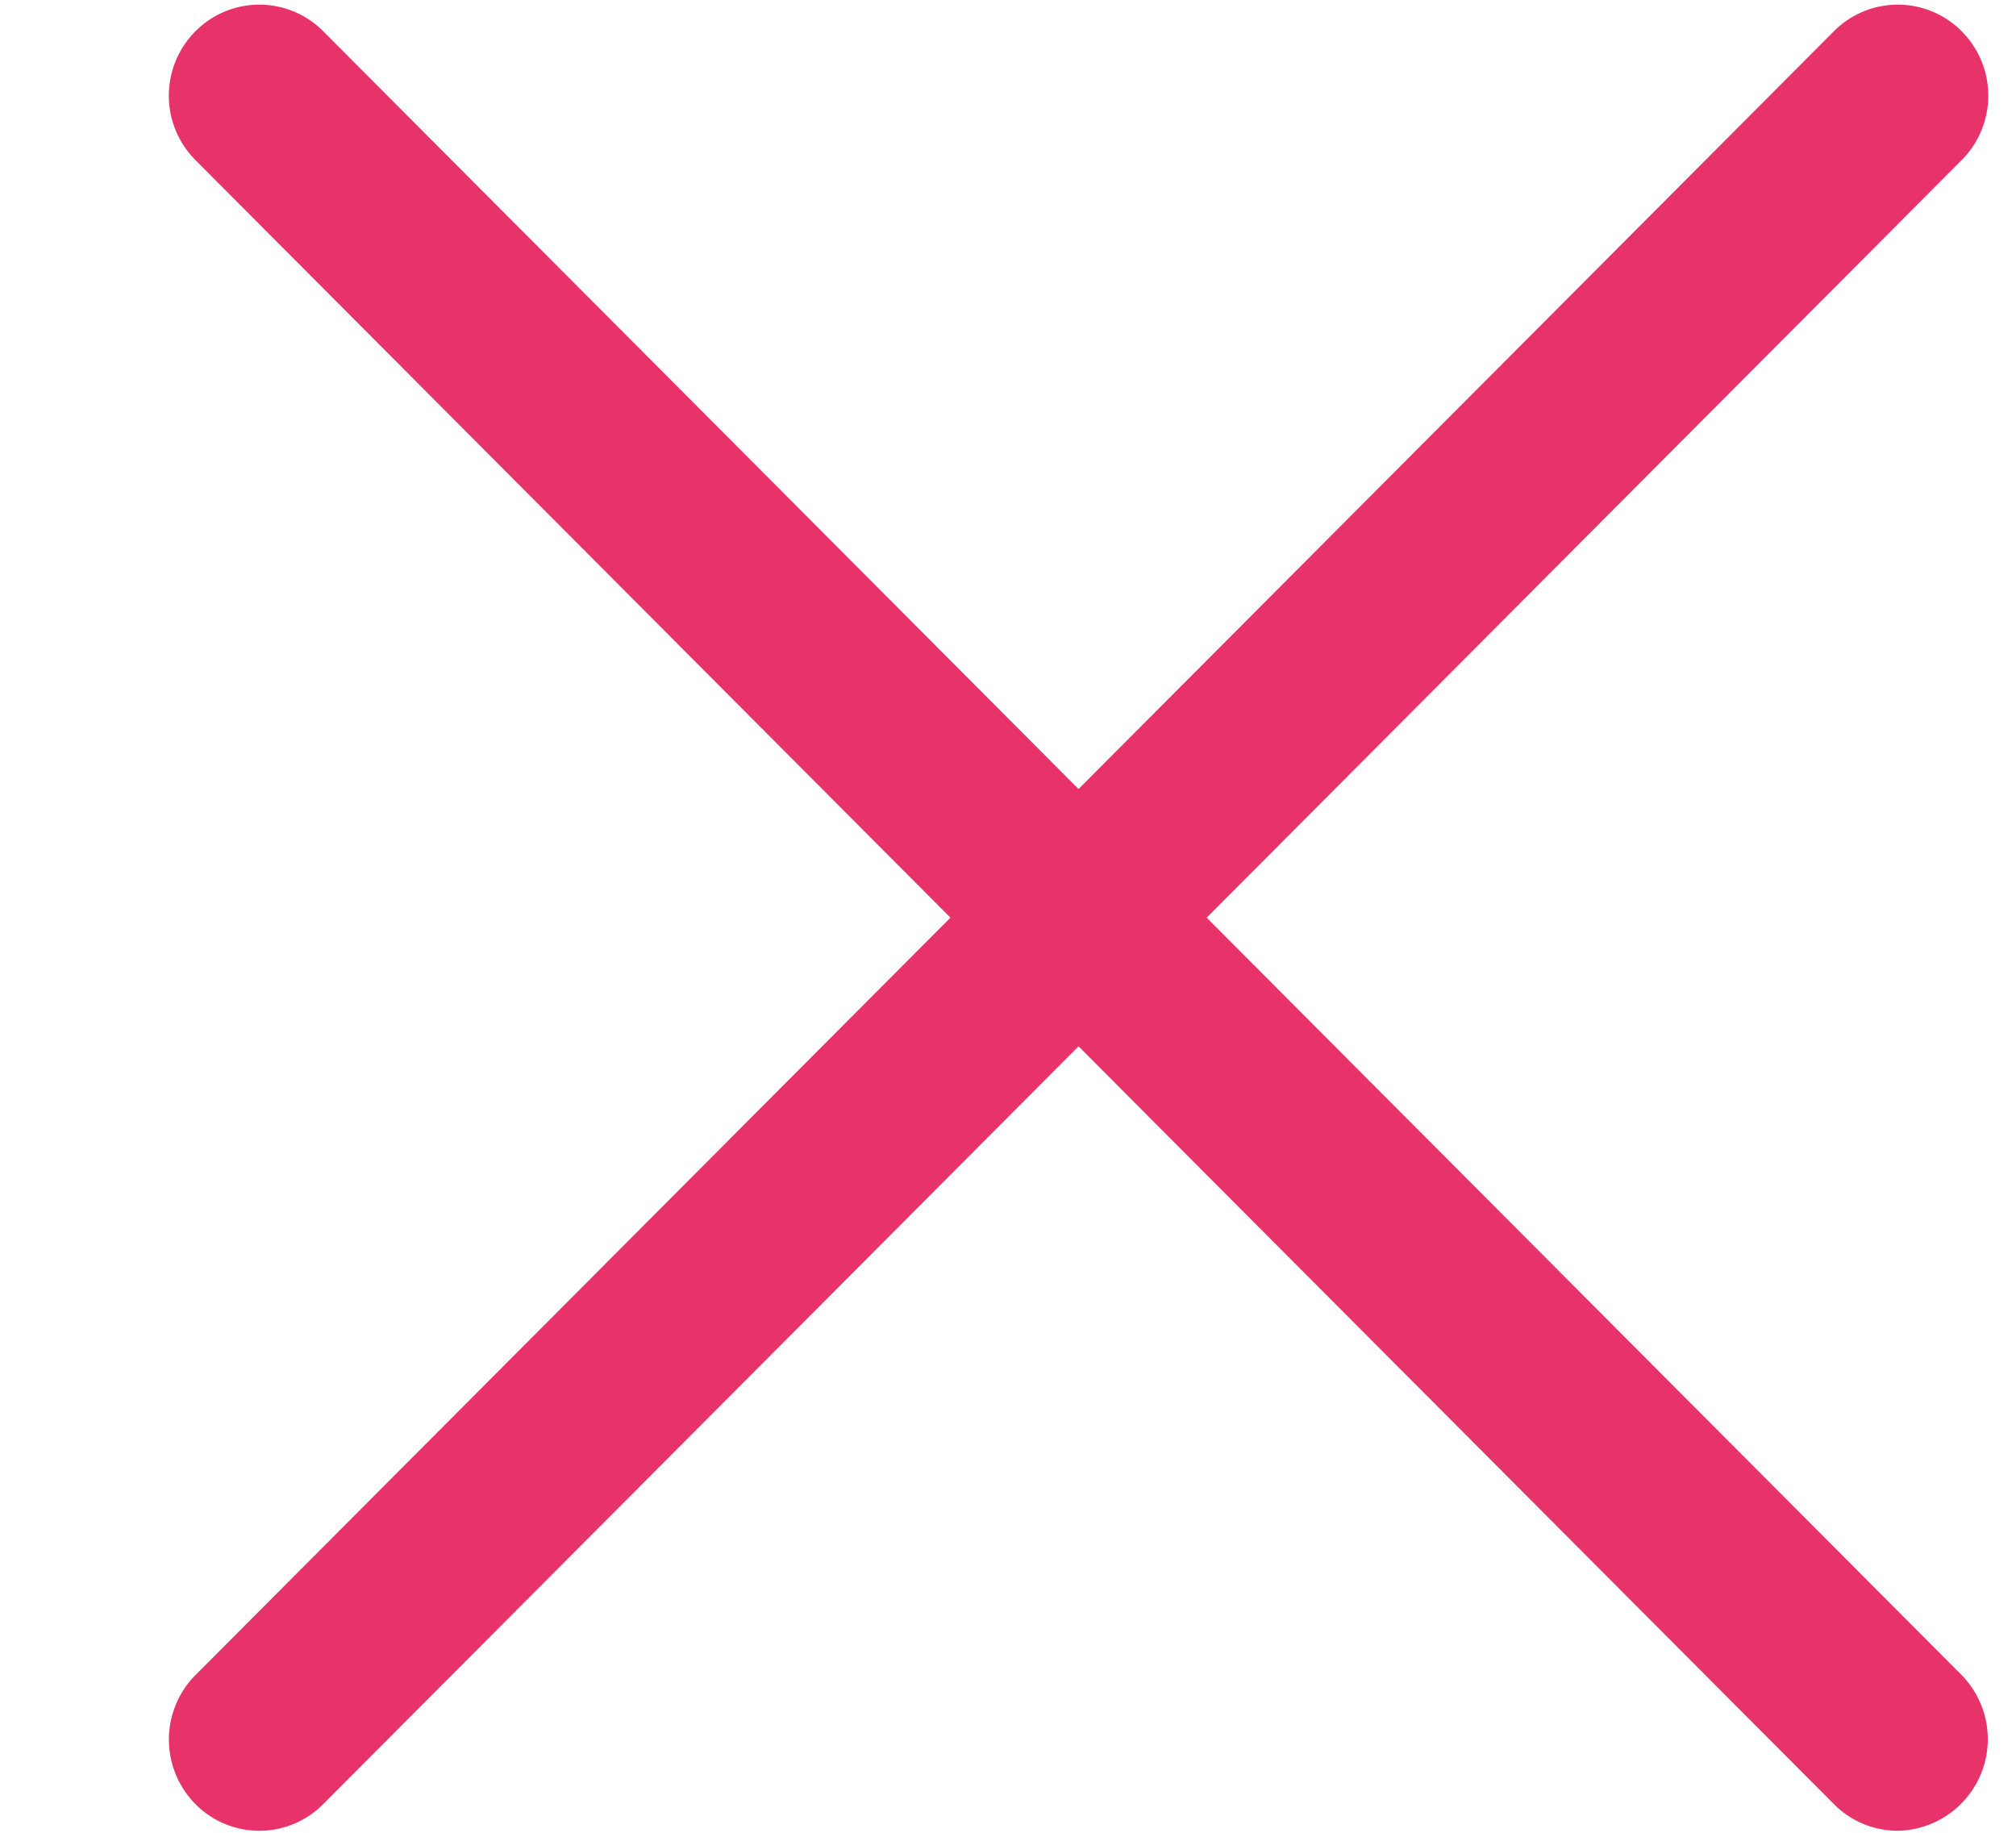 <svg xmlns="http://www.w3.org/2000/svg" width="11" height="10">
    <path fill="#E7326A" fill-rule="evenodd" d="M6.584 5.007l4.12 4.133a.5.5 0 0 1-.349.849.49.49 0 0 1-.349-.146L5.885 5.709 1.764 9.843a.49.49 0 0 1-.698 0 .5.5 0 0 1 0-.703l4.12-4.133L1.066.873a.498.498 0 0 1 0-.702.491.491 0 0 1 .698 0l4.121 4.134L10.006.171a.491.491 0 0 1 .698 0 .498.498 0 0 1 0 .702l-4.12 4.134z"/>
</svg>
